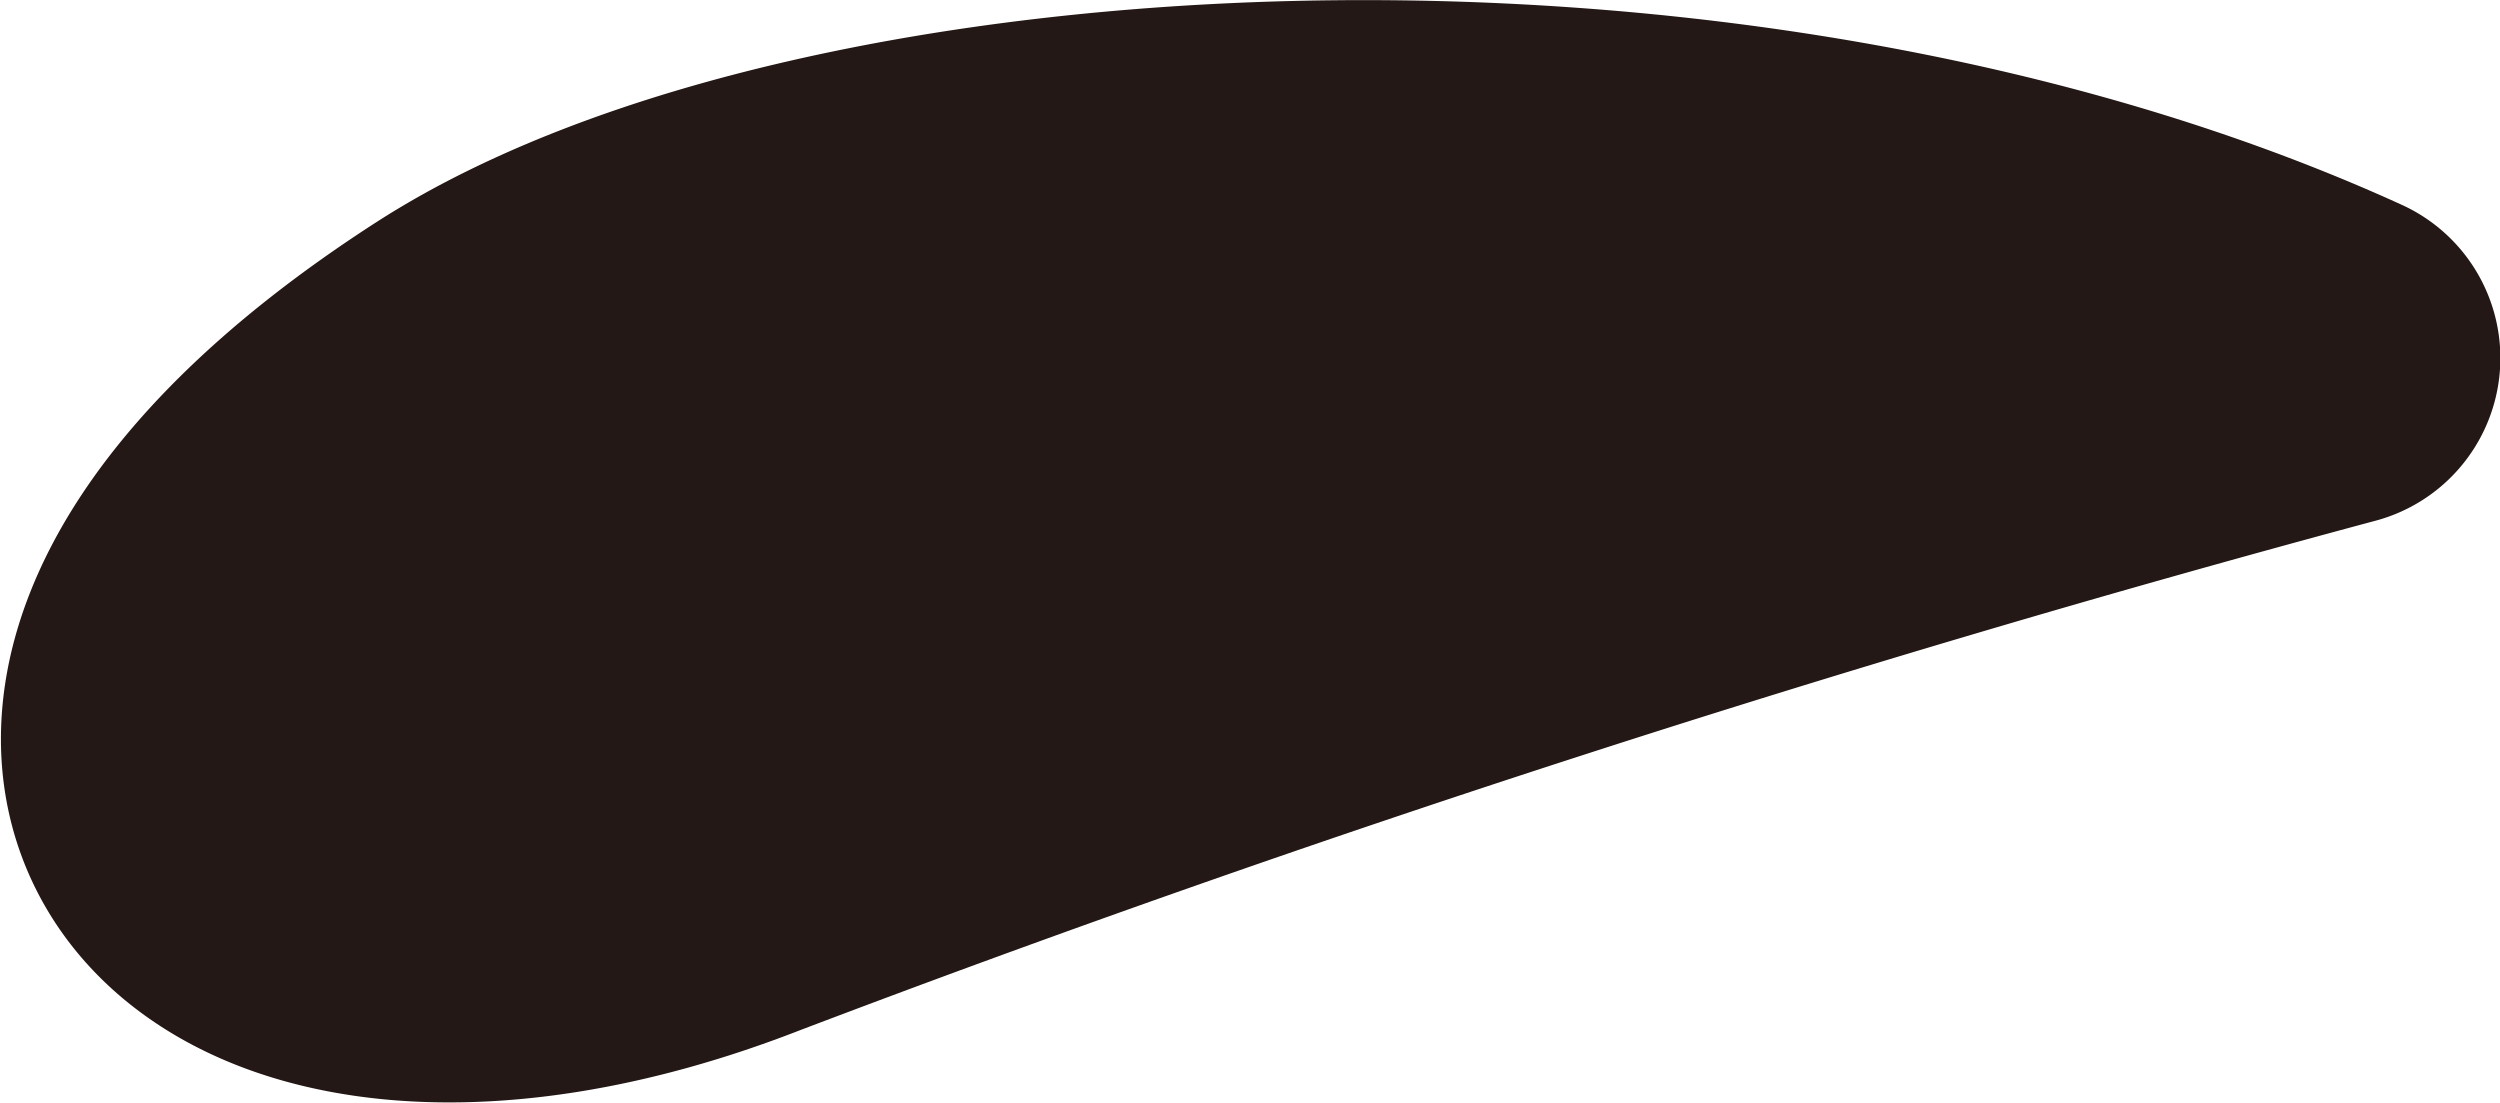 <svg id="eyebrow_0022" xmlns="http://www.w3.org/2000/svg" viewBox="0 0 35.26 15.55"><defs><style>.cls-1{fill:#231815;stroke:#231815;stroke-linecap:round;stroke-linejoin:round;stroke-width:4.75px;}</style></defs><title>eyebrow_0022_left</title><path id="eyebrow_0022_left" class="cls-1" d="M133.66,213.42c5.1-3.27,17.66-4,26.28-.07a233.9,233.9,0,0,0-22.45,7.26C130,223.54,125.79,218.48,133.66,213.42Z" transform="translate(-127.05 -208.3)"/></svg>